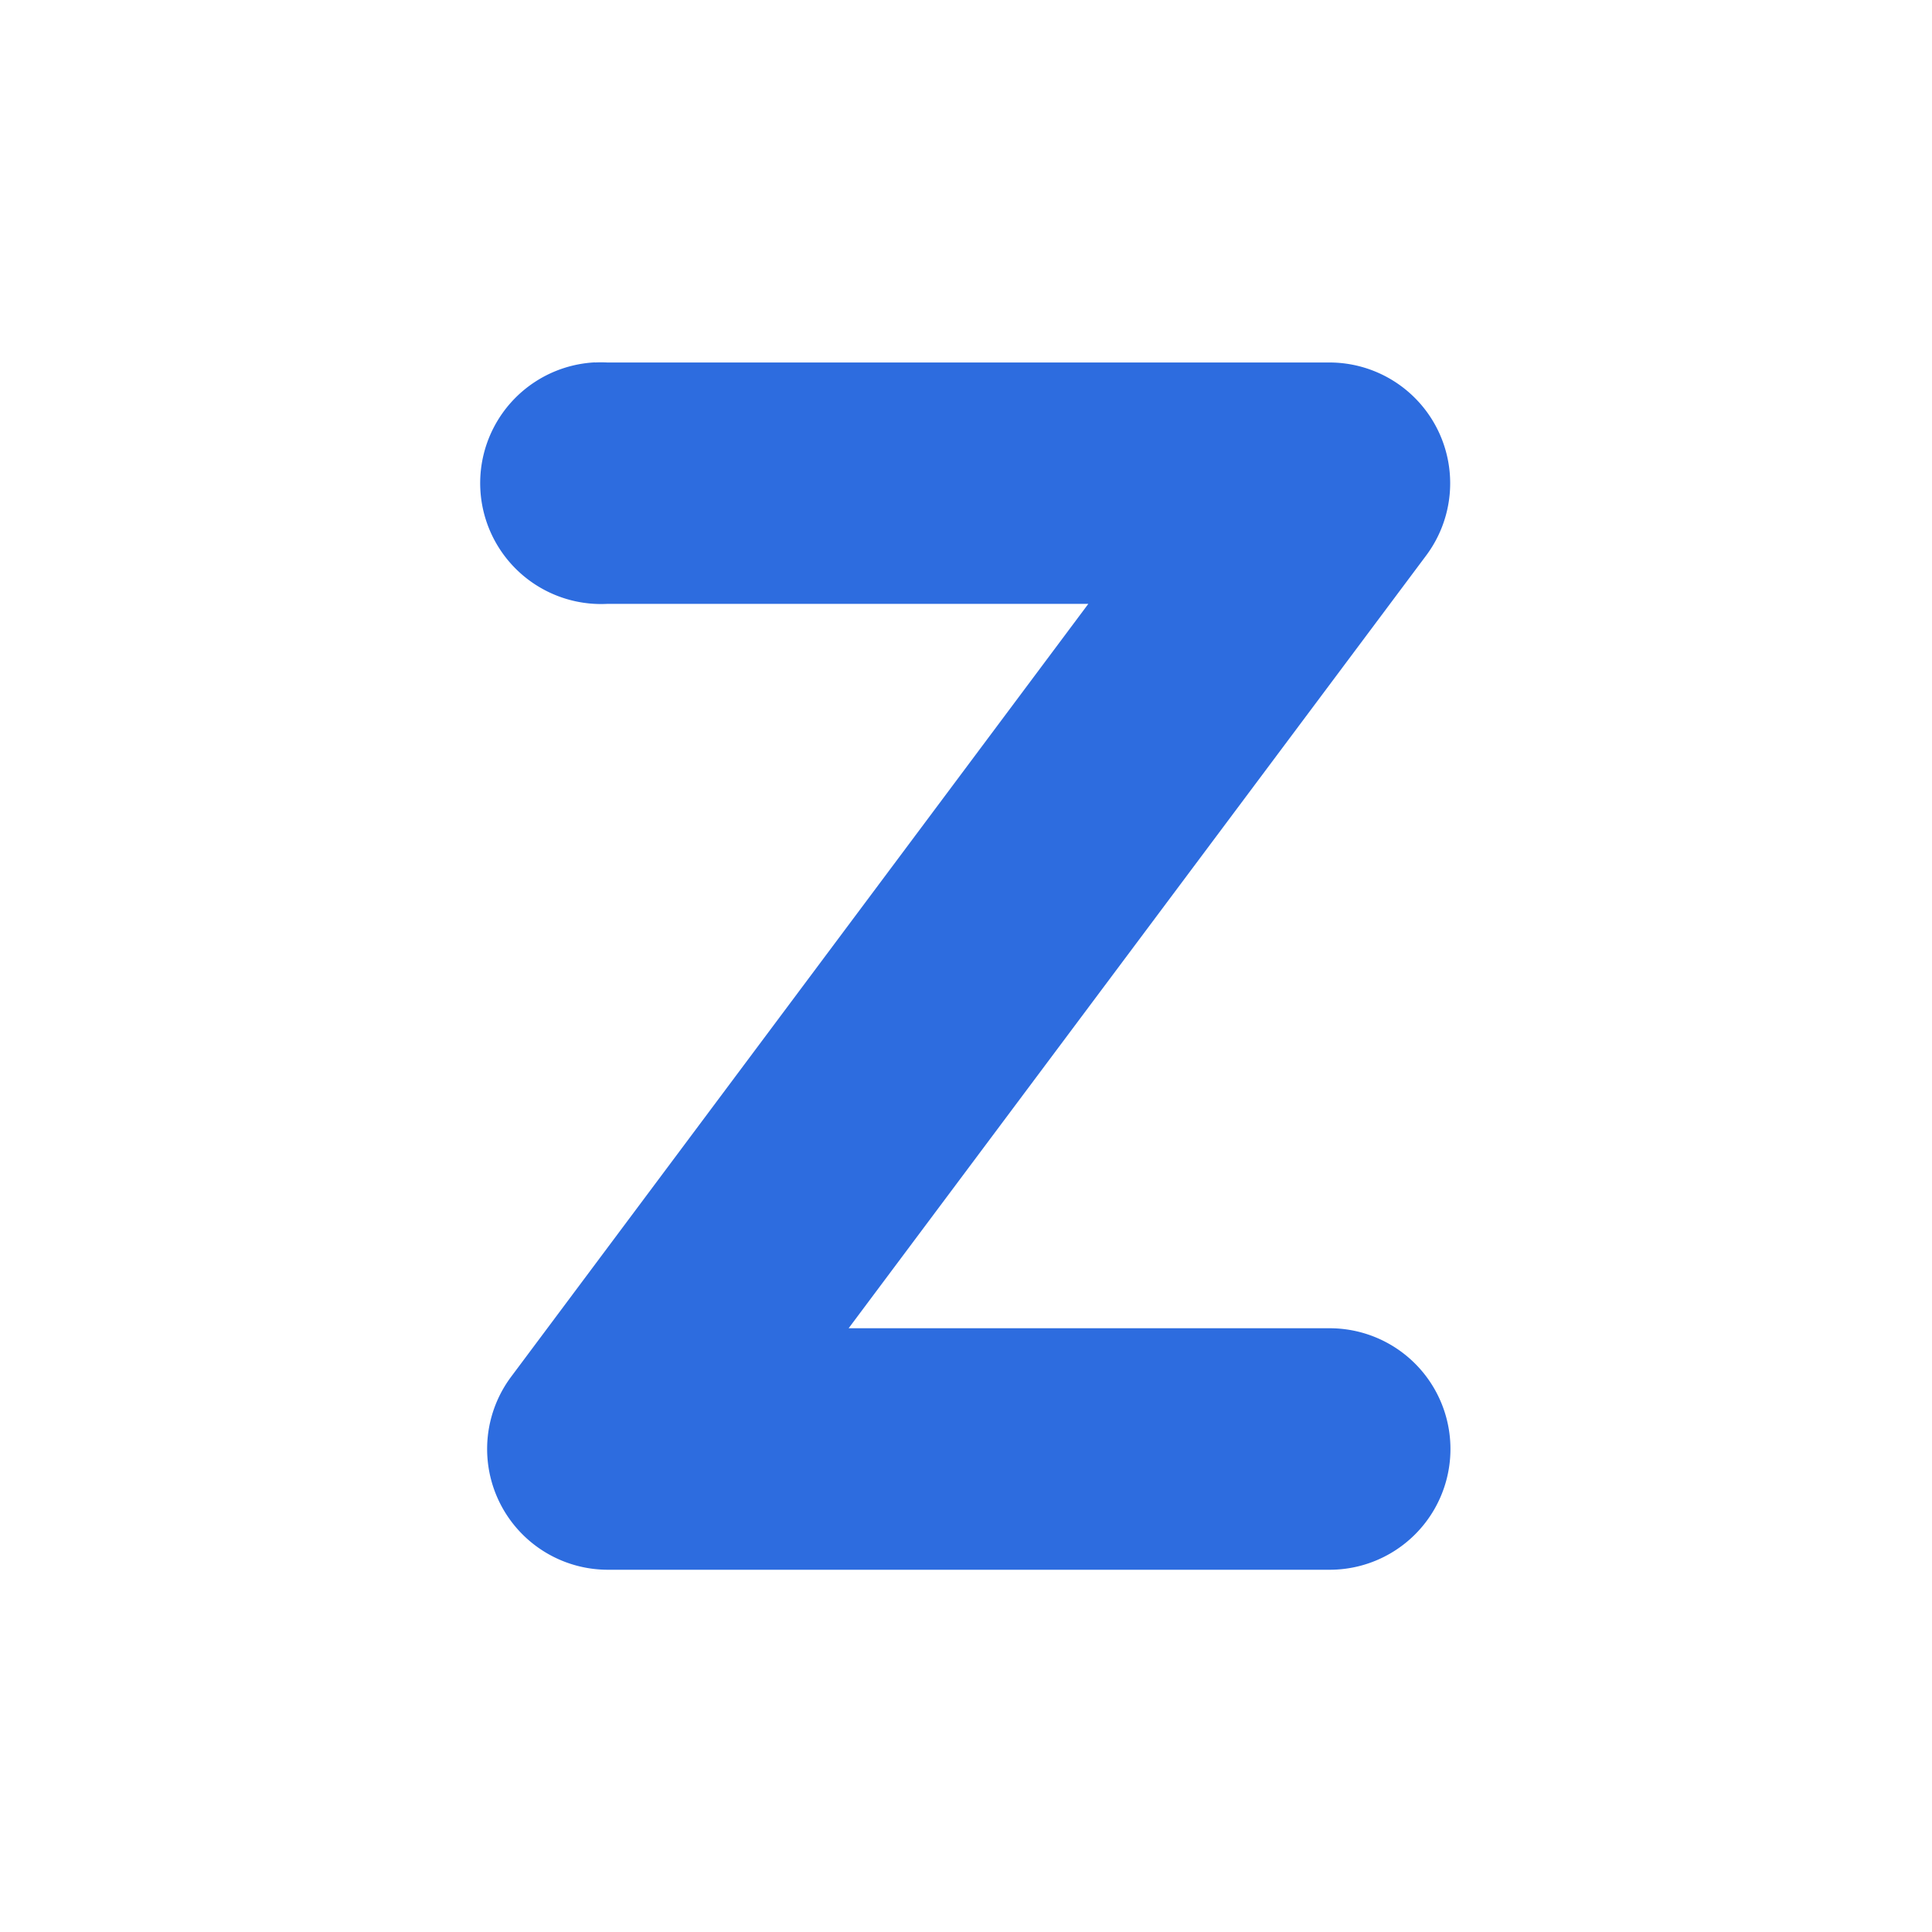 <svg id="SvgjsSvg1062" width="288" height="288" xmlns="http://www.w3.org/2000/svg" version="1.1" xmlns:xlink="http://www.w3.org/1999/xlink" xmlns:svgjs="http://svgjs.com/svgjs"><defs id="SvgjsDefs1063"></defs><g id="SvgjsG1064"><svg xmlns="http://www.w3.org/2000/svg" viewBox="0 0 16 16" width="288" height="288"><path fill-rule="evenodd" d="M4.927 1039.363a1.001 1.001 0 0 0 .102 2h3.984l-4.781 6.402a1 1 0 0 0 .8 1.597h5.98a1 1 0 1 0 0-2H7.028l4.781-6.397a1 1 0 0 0-.8-1.601h-5.98a1 1 0 0 0-.102 0z" color="#000" font-family="sans-serif" font-weight="400" overflow="visible" transform="translate(0 -1036.362)" style="line-height:normal;text-indent:0;text-align:start;text-decoration-line:none;text-decoration-style:solid;text-decoration-color:#000;text-transform:none;block-progression:tb;white-space:normal;isolation:auto;mix-blend-mode:normal;solid-color:#000;solid-opacity:1" fill="#2d6cdf" class="color000 svgShape"></path></svg></g></svg>